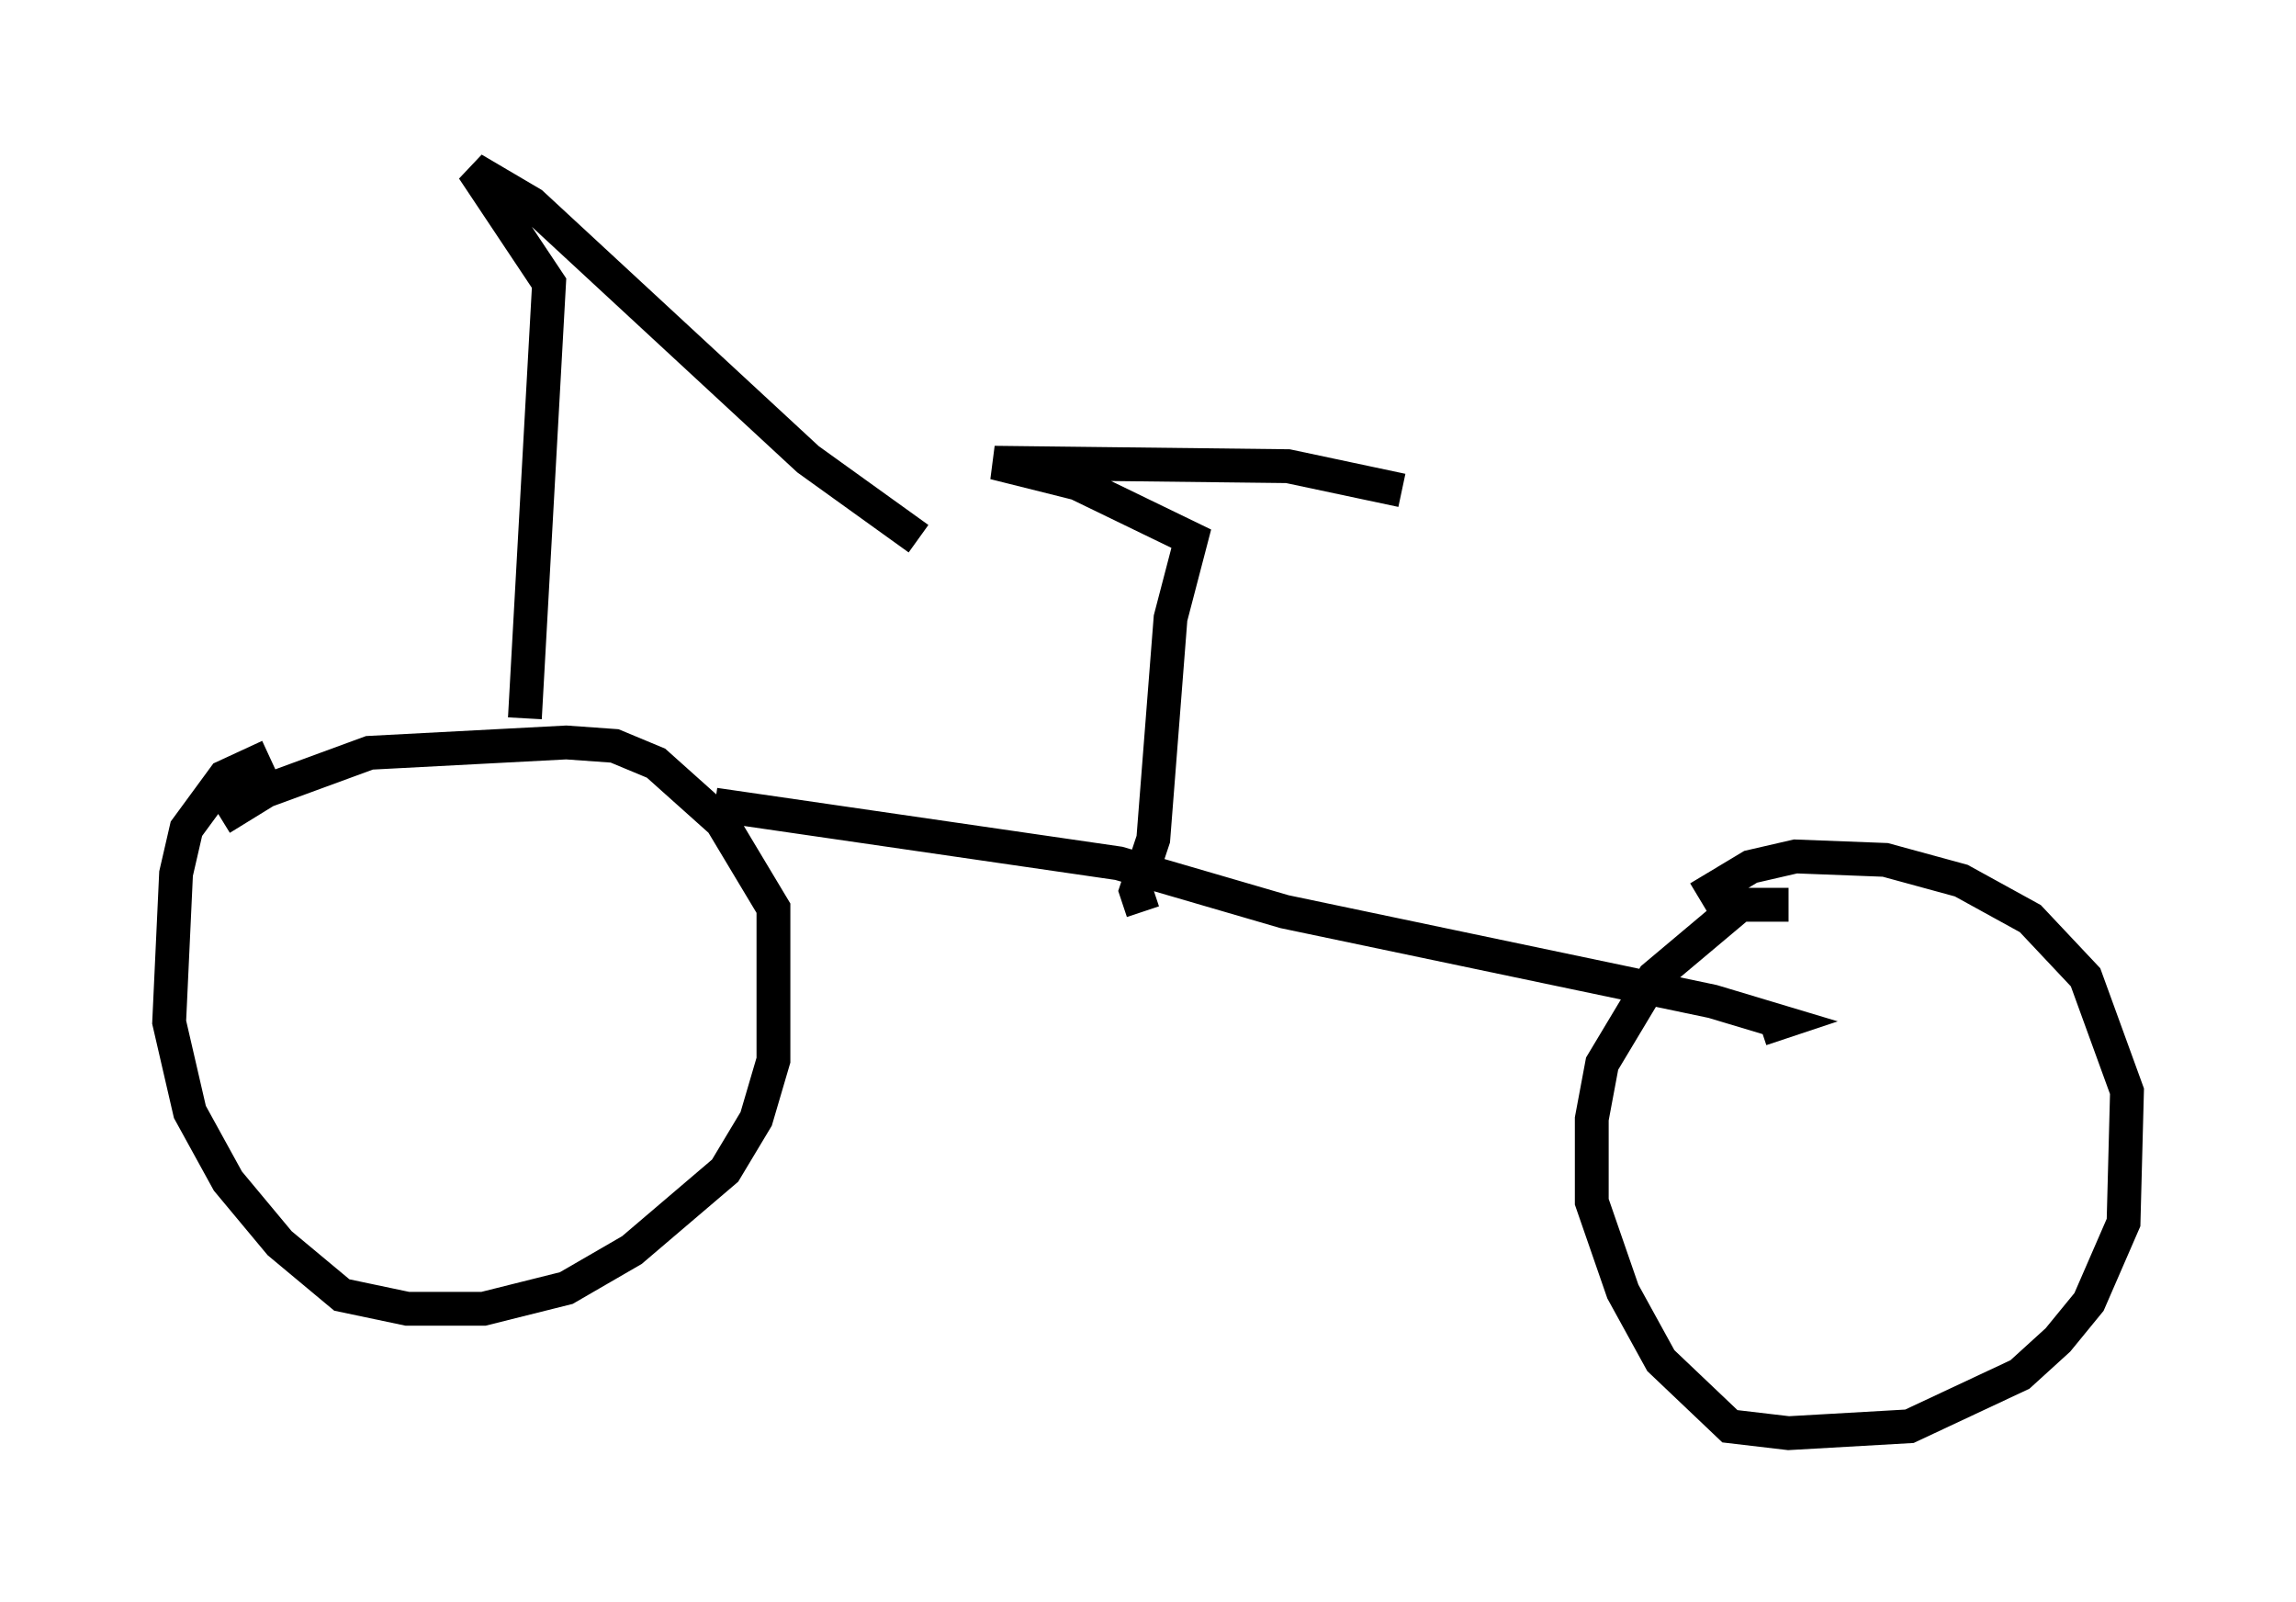 <?xml version="1.0" encoding="utf-8" ?>
<svg baseProfile="full" height="47.363" version="1.1" width="67.882" xmlns="http://www.w3.org/2000/svg" xmlns:ev="http://www.w3.org/2001/xml-events" xmlns:xlink="http://www.w3.org/1999/xlink"><defs /><rect fill="white" height="47.363" width="67.882" x="0" y="0" /><path d="M9.492, 22.15 m-1.531, 0.204 l-1.327, 0.613 -1.123, 1.531 l-0.306, 1.327 -0.204, 4.39 l0.613, 2.654 1.123, 2.042 l1.531, 1.838 1.838, 1.531 l1.94, 0.408 2.246, 0.0 l2.45, -0.613 1.94, -1.123 l2.756, -2.348 0.919, -1.531 l0.51, -1.735 0.0, -4.492 l-1.531, -2.552 -1.94, -1.735 l-1.225, -0.51 -1.429, -0.102 l-5.819, 0.306 -3.063, 1.123 l-1.327, 0.817 m46.346, 2.552 l-1.429, 0.0 -2.552, 2.144 l-1.531, 2.552 -0.306, 1.633 l0.0, 2.45 0.919, 2.654 l1.123, 2.042 2.042, 1.94 l1.735, 0.204 3.573, -0.204 l3.267, -1.531 1.123, -1.021 l0.919, -1.123 1.021, -2.348 l0.102, -3.879 -1.225, -3.369 l-1.633, -1.735 -2.042, -1.123 l-2.246, -0.613 -2.654, -0.102 l-1.327, 0.306 -1.531, 0.919 m-29.094, -2.756 l11.944, 1.735 4.9, 1.429 l12.658, 2.654 2.042, 0.613 l-0.613, 0.204 m-18.273, -3.471 l-0.204, -0.613 0.51, -1.531 l0.51, -6.533 0.613, -2.348 l-3.369, -1.633 -2.45, -0.613 l8.677, 0.102 3.369, 0.715 m-25.929, 6.738 l0.715, -12.863 -2.246, -3.369 l1.735, 1.021 8.167, 7.554 l3.267, 2.348 " fill="none" stroke="black" stroke-width="1" /></svg>